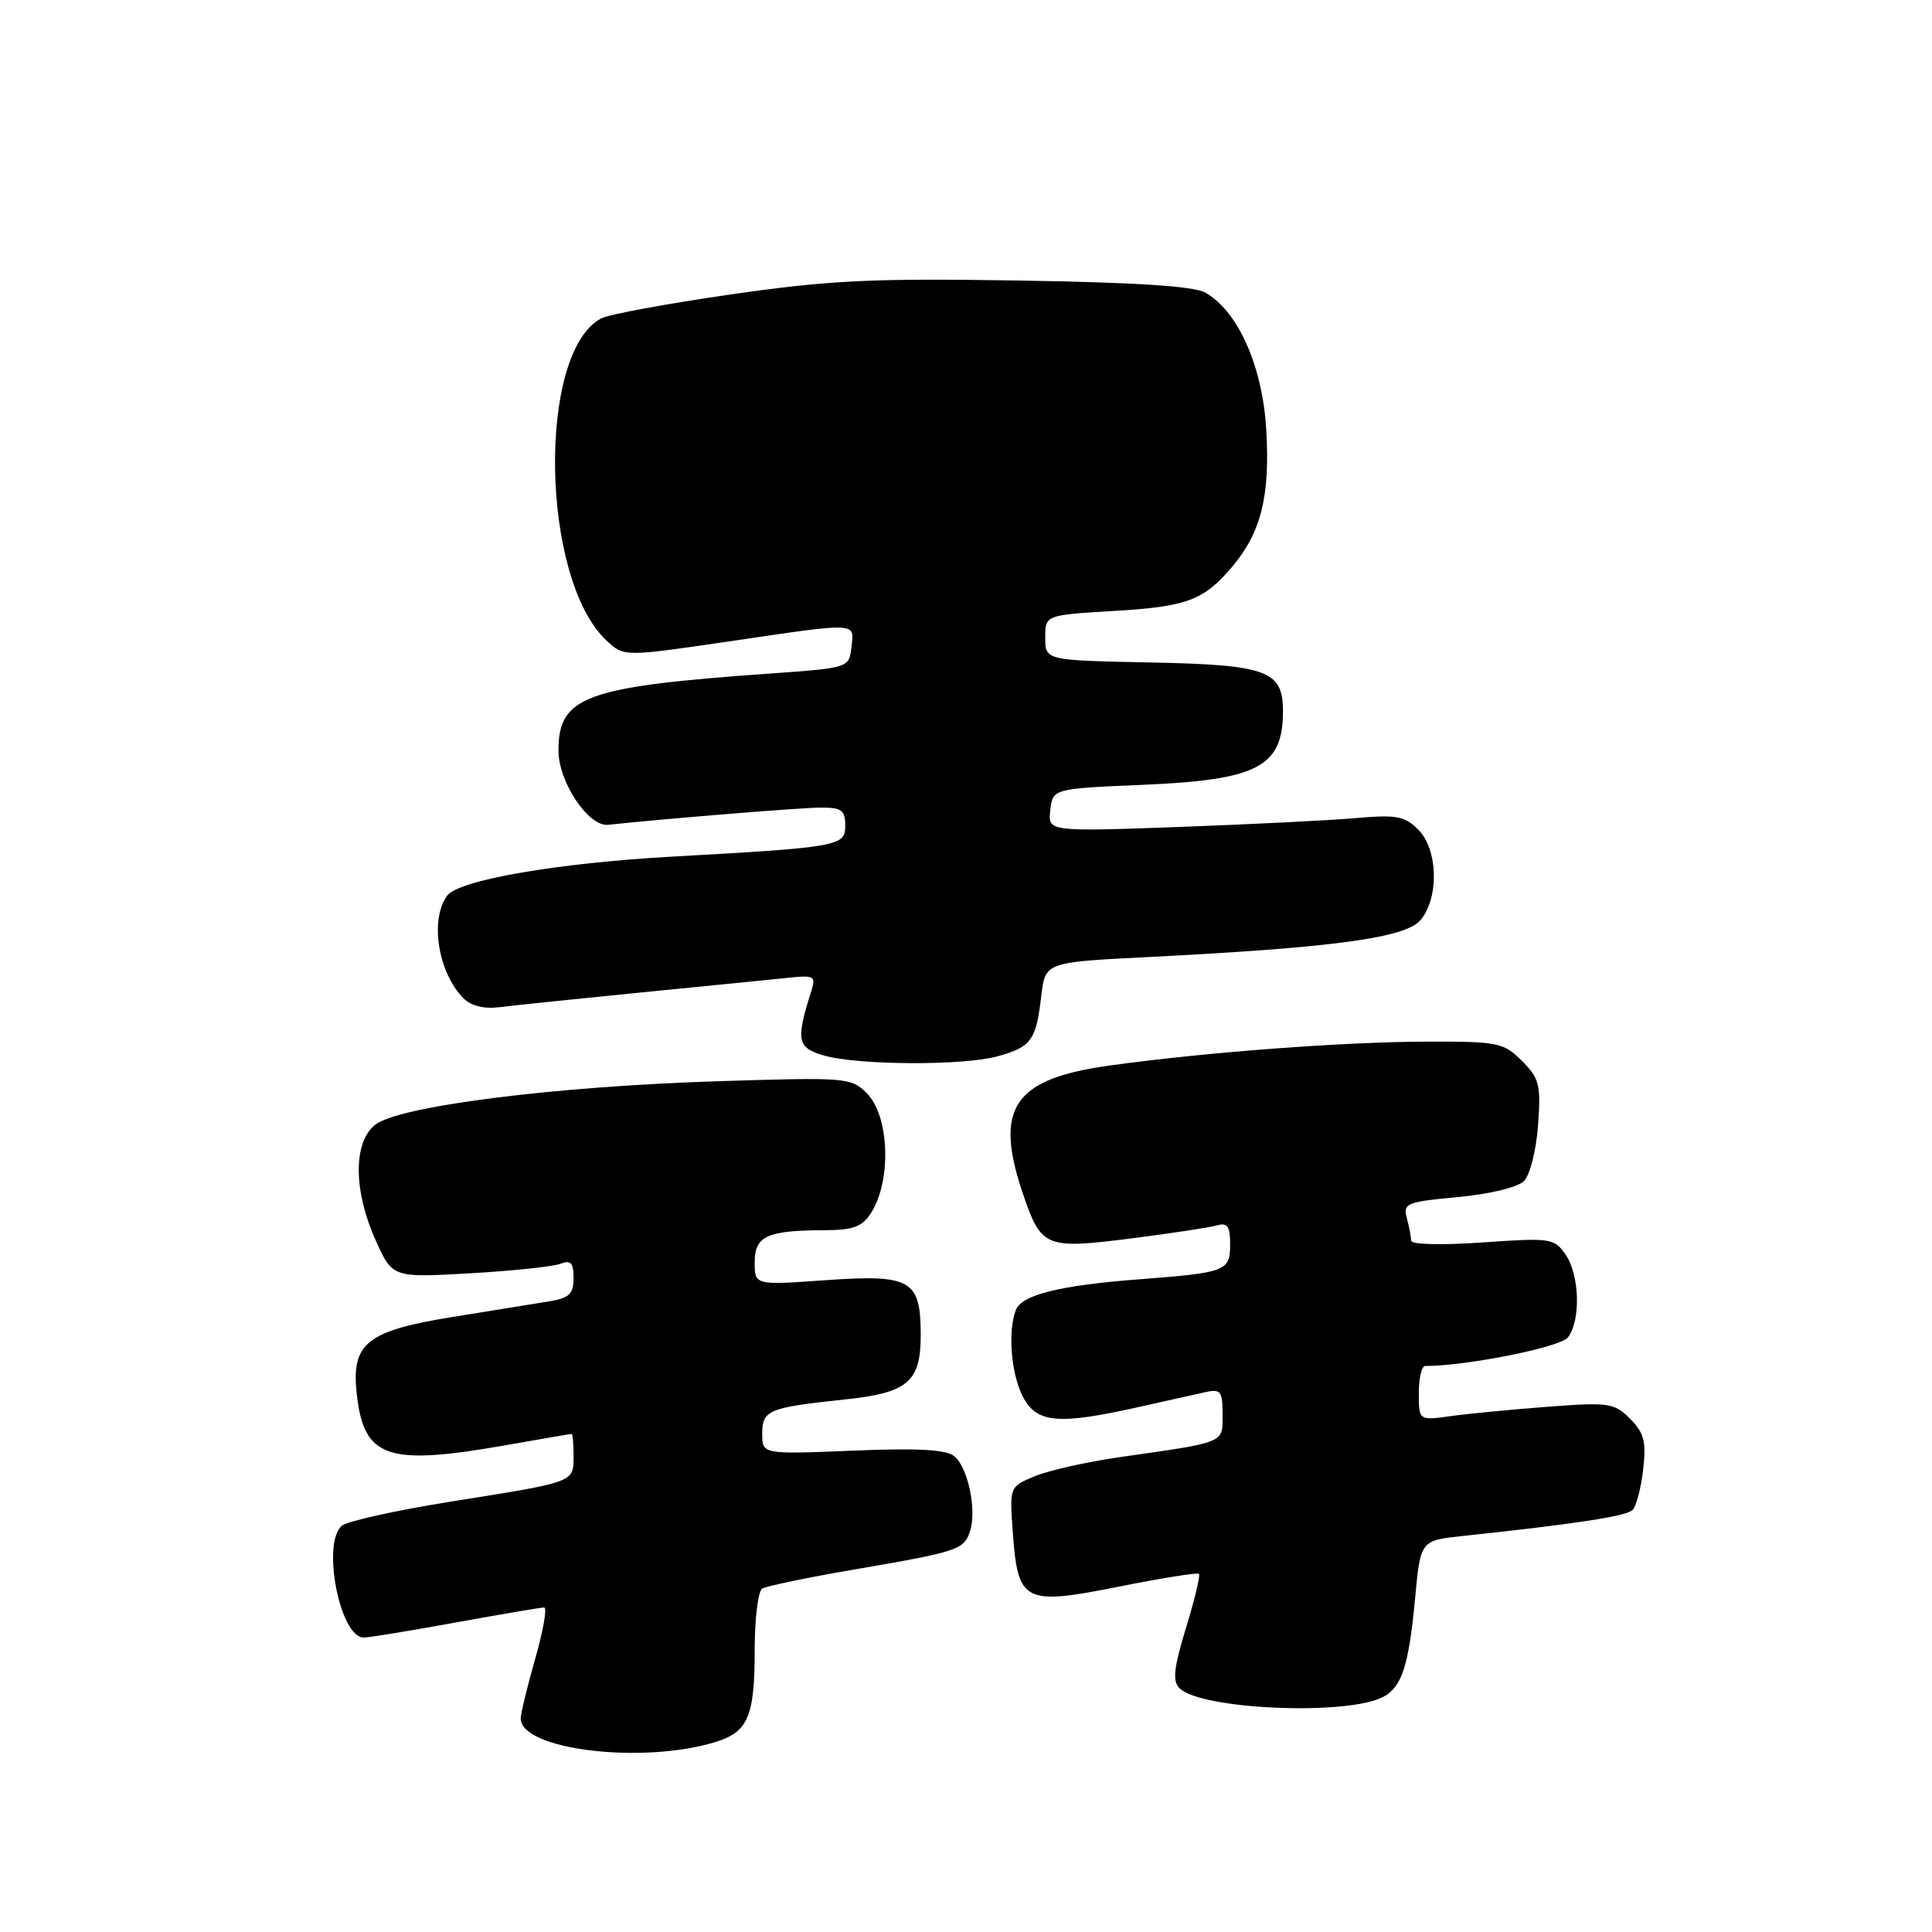 <?xml version="1.0" encoding="UTF-8" standalone="no"?>
<!DOCTYPE svg PUBLIC "-//W3C//DTD SVG 1.1//EN" "http://www.w3.org/Graphics/SVG/1.1/DTD/svg11.dtd" >
<svg xmlns="http://www.w3.org/2000/svg" xmlns:xlink="http://www.w3.org/1999/xlink" version="1.1" viewBox="0 0 256 256">
 <g >
 <path fill="currentColor"
d=" M 94.76 230.84 C 99.13 229.50 100.00 227.48 100.00 218.62 C 100.00 214.50 100.45 210.84 100.99 210.50 C 101.54 210.17 106.97 209.03 113.07 207.99 C 126.99 205.60 127.76 205.35 128.54 202.86 C 129.44 200.05 128.26 194.46 126.46 192.96 C 125.38 192.07 121.66 191.86 112.98 192.22 C 101.00 192.71 101.00 192.71 101.00 189.97 C 101.00 186.84 101.80 186.51 112.00 185.43 C 120.29 184.56 122.00 183.10 122.00 176.92 C 122.00 169.57 120.73 168.84 109.41 169.63 C 100.00 170.30 100.00 170.30 100.00 167.26 C 100.00 163.78 101.62 163.04 109.23 163.01 C 113.03 163.00 114.24 162.56 115.40 160.75 C 118.16 156.46 117.86 147.86 114.85 144.85 C 112.78 142.78 112.15 142.73 95.10 143.27 C 73.32 143.96 52.74 146.58 49.68 149.06 C 46.78 151.41 46.83 157.84 49.80 164.40 C 52.02 169.30 52.02 169.30 62.26 168.72 C 67.89 168.40 73.29 167.83 74.25 167.46 C 75.64 166.93 76.00 167.32 76.00 169.35 C 76.00 171.46 75.43 172.00 72.75 172.44 C 70.96 172.73 65.22 173.66 60.00 174.50 C 48.54 176.35 46.51 177.99 47.28 184.78 C 48.23 193.21 51.31 194.26 67.00 191.50 C 71.67 190.68 75.61 190.00 75.75 190.00 C 75.89 190.00 76.00 191.32 76.00 192.93 C 76.00 196.45 76.31 196.34 59.56 199.00 C 52.45 200.14 46.04 201.56 45.31 202.16 C 42.58 204.42 45.04 217.02 48.20 216.98 C 48.91 216.98 54.41 216.08 60.42 214.98 C 66.43 213.89 71.68 213.00 72.10 213.00 C 72.52 213.00 71.99 216.04 70.93 219.75 C 69.87 223.46 69.00 227.04 69.00 227.71 C 69.00 231.85 85.06 233.80 94.76 230.84 Z  M 183.30 224.84 C 185.76 223.52 186.67 220.71 187.51 211.77 C 188.22 204.12 188.22 204.12 193.86 203.52 C 208.87 201.92 215.49 200.91 216.32 200.08 C 216.82 199.58 217.45 197.16 217.73 194.70 C 218.15 191.00 217.85 189.85 215.99 187.99 C 213.89 185.89 213.18 185.79 205.12 186.40 C 200.38 186.76 194.59 187.31 192.25 187.64 C 188.00 188.23 188.00 188.23 188.00 184.61 C 188.00 182.63 188.38 181.00 188.84 181.00 C 194.33 181.00 206.73 178.52 207.75 177.22 C 209.49 174.99 209.31 168.89 207.43 166.21 C 205.94 164.07 205.44 164.00 196.43 164.63 C 191.04 165.01 186.99 164.91 186.99 164.40 C 186.98 163.90 186.72 162.56 186.41 161.40 C 185.89 159.45 186.36 159.25 193.17 158.62 C 197.37 158.23 201.10 157.33 201.93 156.50 C 202.73 155.70 203.56 152.42 203.80 149.10 C 204.19 143.73 203.97 142.88 201.66 140.57 C 199.25 138.16 198.49 138.00 189.30 138.02 C 178.24 138.03 159.67 139.43 147.02 141.19 C 134.25 142.96 131.67 146.81 135.57 158.26 C 137.97 165.30 138.54 165.53 149.80 164.11 C 155.14 163.43 160.29 162.65 161.25 162.37 C 162.64 161.97 163.00 162.48 163.00 164.87 C 163.00 168.43 162.50 168.63 151.00 169.51 C 140.39 170.32 135.38 171.57 134.60 173.59 C 133.52 176.42 133.97 182.04 135.53 185.05 C 137.34 188.56 140.16 188.83 150.69 186.48 C 154.43 185.65 158.51 184.74 159.75 184.46 C 161.74 184.02 162.00 184.35 162.00 187.40 C 162.00 191.27 162.52 191.06 148.50 193.06 C 144.10 193.69 138.98 194.83 137.13 195.60 C 133.76 197.00 133.76 197.00 134.20 203.03 C 134.87 212.34 135.66 212.75 148.19 210.25 C 153.86 209.11 158.66 208.35 158.87 208.54 C 159.07 208.74 158.30 211.96 157.15 215.70 C 155.53 221.02 155.34 222.76 156.29 223.70 C 159.15 226.54 178.57 227.36 183.30 224.84 Z  M 132.21 139.96 C 136.66 138.72 137.29 137.85 137.97 132.00 C 138.50 127.50 138.50 127.50 152.00 126.82 C 176.75 125.57 186.28 124.28 188.25 121.89 C 190.71 118.91 190.54 112.54 187.93 109.93 C 186.13 108.13 185.03 107.93 179.68 108.40 C 176.28 108.70 165.70 109.23 156.17 109.58 C 138.85 110.20 138.85 110.20 139.17 107.35 C 139.50 104.50 139.50 104.50 151.50 103.99 C 166.71 103.34 170.00 101.60 170.00 94.22 C 170.00 88.86 167.91 88.09 152.45 87.78 C 138.50 87.50 138.50 87.50 138.50 84.50 C 138.50 81.50 138.50 81.50 147.50 80.96 C 157.32 80.38 159.51 79.56 163.31 75.05 C 167.10 70.54 168.30 65.72 167.79 57.00 C 167.31 48.56 164.06 41.24 159.72 38.78 C 158.18 37.91 150.57 37.42 134.85 37.17 C 115.51 36.86 109.94 37.13 96.85 39.01 C 88.41 40.23 80.67 41.66 79.66 42.19 C 71.16 46.69 71.64 76.68 80.34 84.85 C 82.66 87.03 82.66 87.03 96.39 85.02 C 113.91 82.44 113.20 82.41 112.82 85.75 C 112.50 88.50 112.50 88.50 102.00 89.25 C 77.51 90.98 74.00 92.27 74.00 99.46 C 74.00 103.62 77.98 109.57 80.57 109.29 C 88.60 108.44 106.10 107.02 108.75 107.01 C 111.52 107.00 112.00 107.35 112.00 109.42 C 112.00 112.12 111.13 112.28 89.00 113.51 C 73.74 114.37 60.76 116.62 59.25 118.68 C 56.92 121.85 58.05 128.91 61.42 132.28 C 62.45 133.31 64.16 133.72 66.26 133.45 C 68.04 133.22 76.47 132.35 85.00 131.50 C 93.53 130.66 102.23 129.79 104.35 129.57 C 107.91 129.19 108.14 129.32 107.50 131.33 C 105.43 137.84 105.63 138.84 109.14 139.85 C 113.70 141.16 127.64 141.23 132.21 139.96 Z "/>
</g>
</svg>